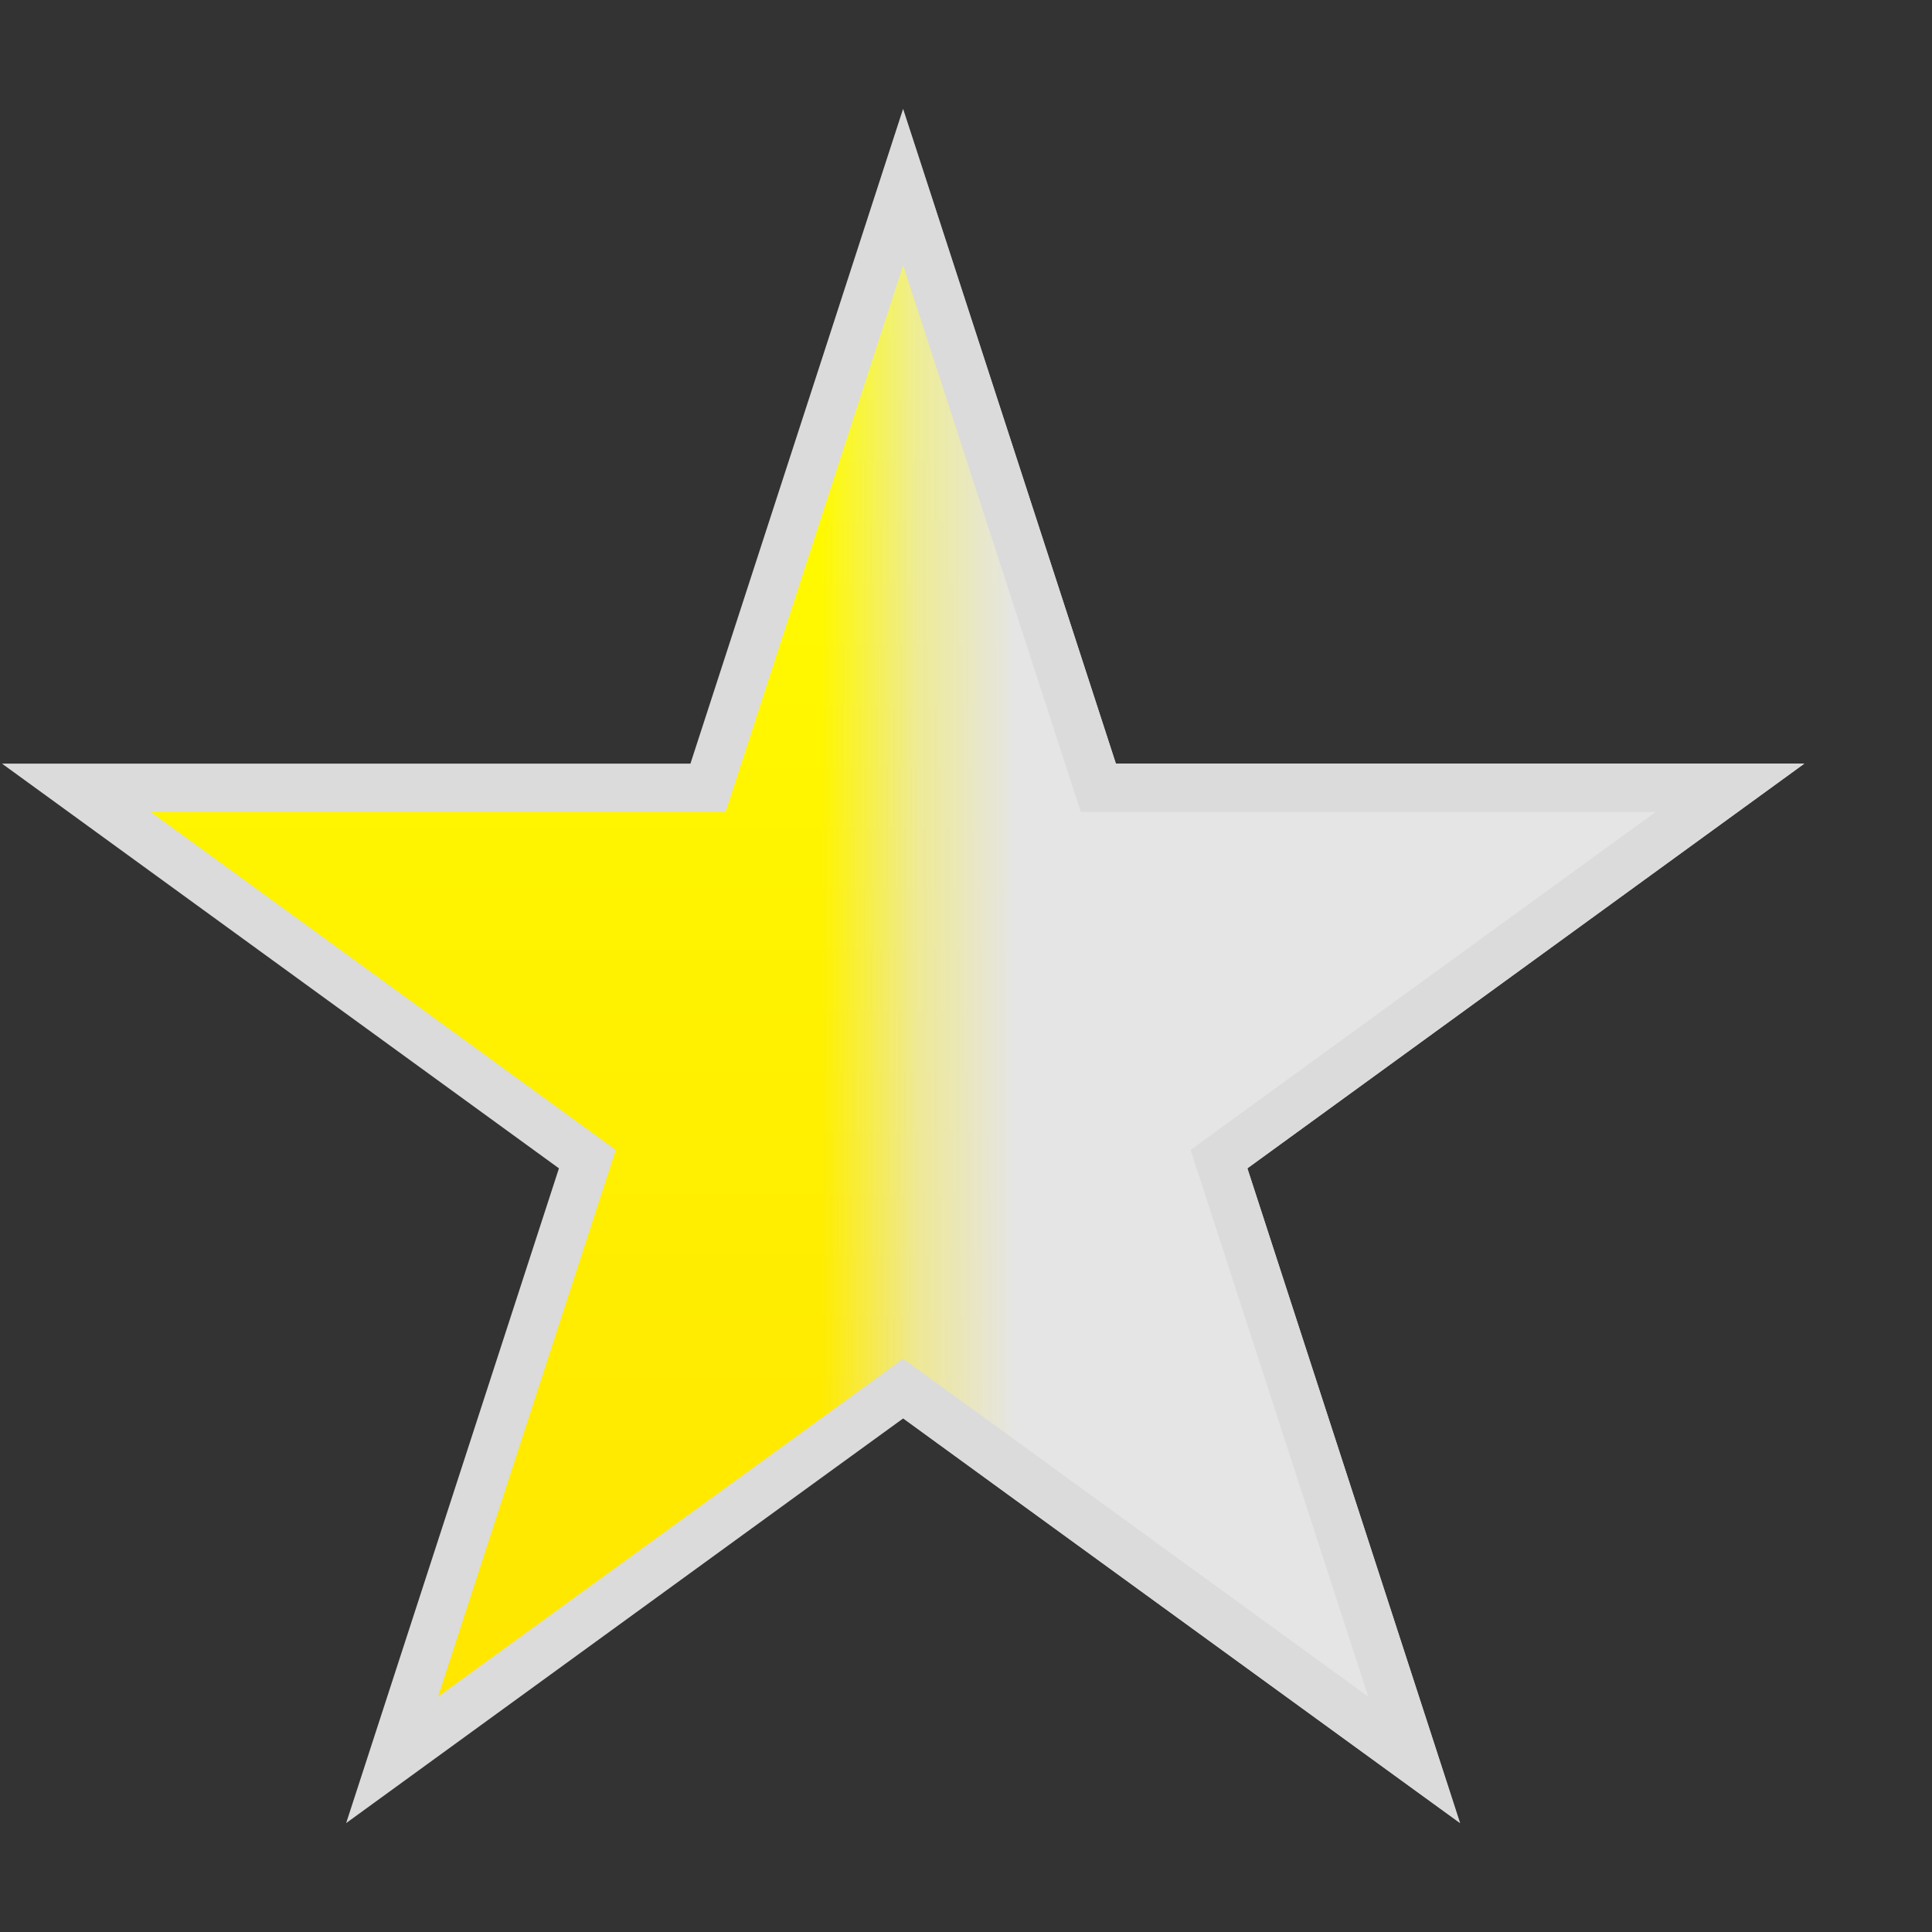 <svg width="20" height="20" viewBox="0 0 20 20" fill="none" xmlns="http://www.w3.org/2000/svg">
<rect x="0" y="0" width="20" height="20" fill="#333333" stroke="none"/>
<path d="M9.349 1.937L11.37 8.155H17.909L12.619 11.999L14.639 18.218L9.349 14.374L4.059 18.218L6.08 11.999L0.79 8.155H7.329L9.349 1.937Z" fill="url(#paint0_linear)" stroke="#DBDBDB" stroke-width="0.5"/>
<mask id="mask0" mask-type="alpha" maskUnits="userSpaceOnUse" x="9" y="0" width="11" height="19">
<rect x="9.349" y="0.937" width="10" height="18" fill="#C4C4C4"/>
</mask>
<g mask="url(#mask0)">
<path d="M9.349 1.937L11.37 8.155H17.909L12.619 11.999L14.639 18.218L9.349 14.374L4.059 18.218L6.08 11.999L0.79 8.155H7.329L9.349 1.937Z" fill="#E5E5E5" stroke="#DBDBDB" stroke-width="0.5"/>
</g>
<defs>
<linearGradient id="paint0_linear" x1="8.875" y1="18.989" x2="8.875" y2="1.937" gradientUnits="userSpaceOnUse">
<stop stop-color="#FFE400"/>
<stop offset="1" stop-color="#FFFF00"/>
</linearGradient>
</defs>
</svg>
